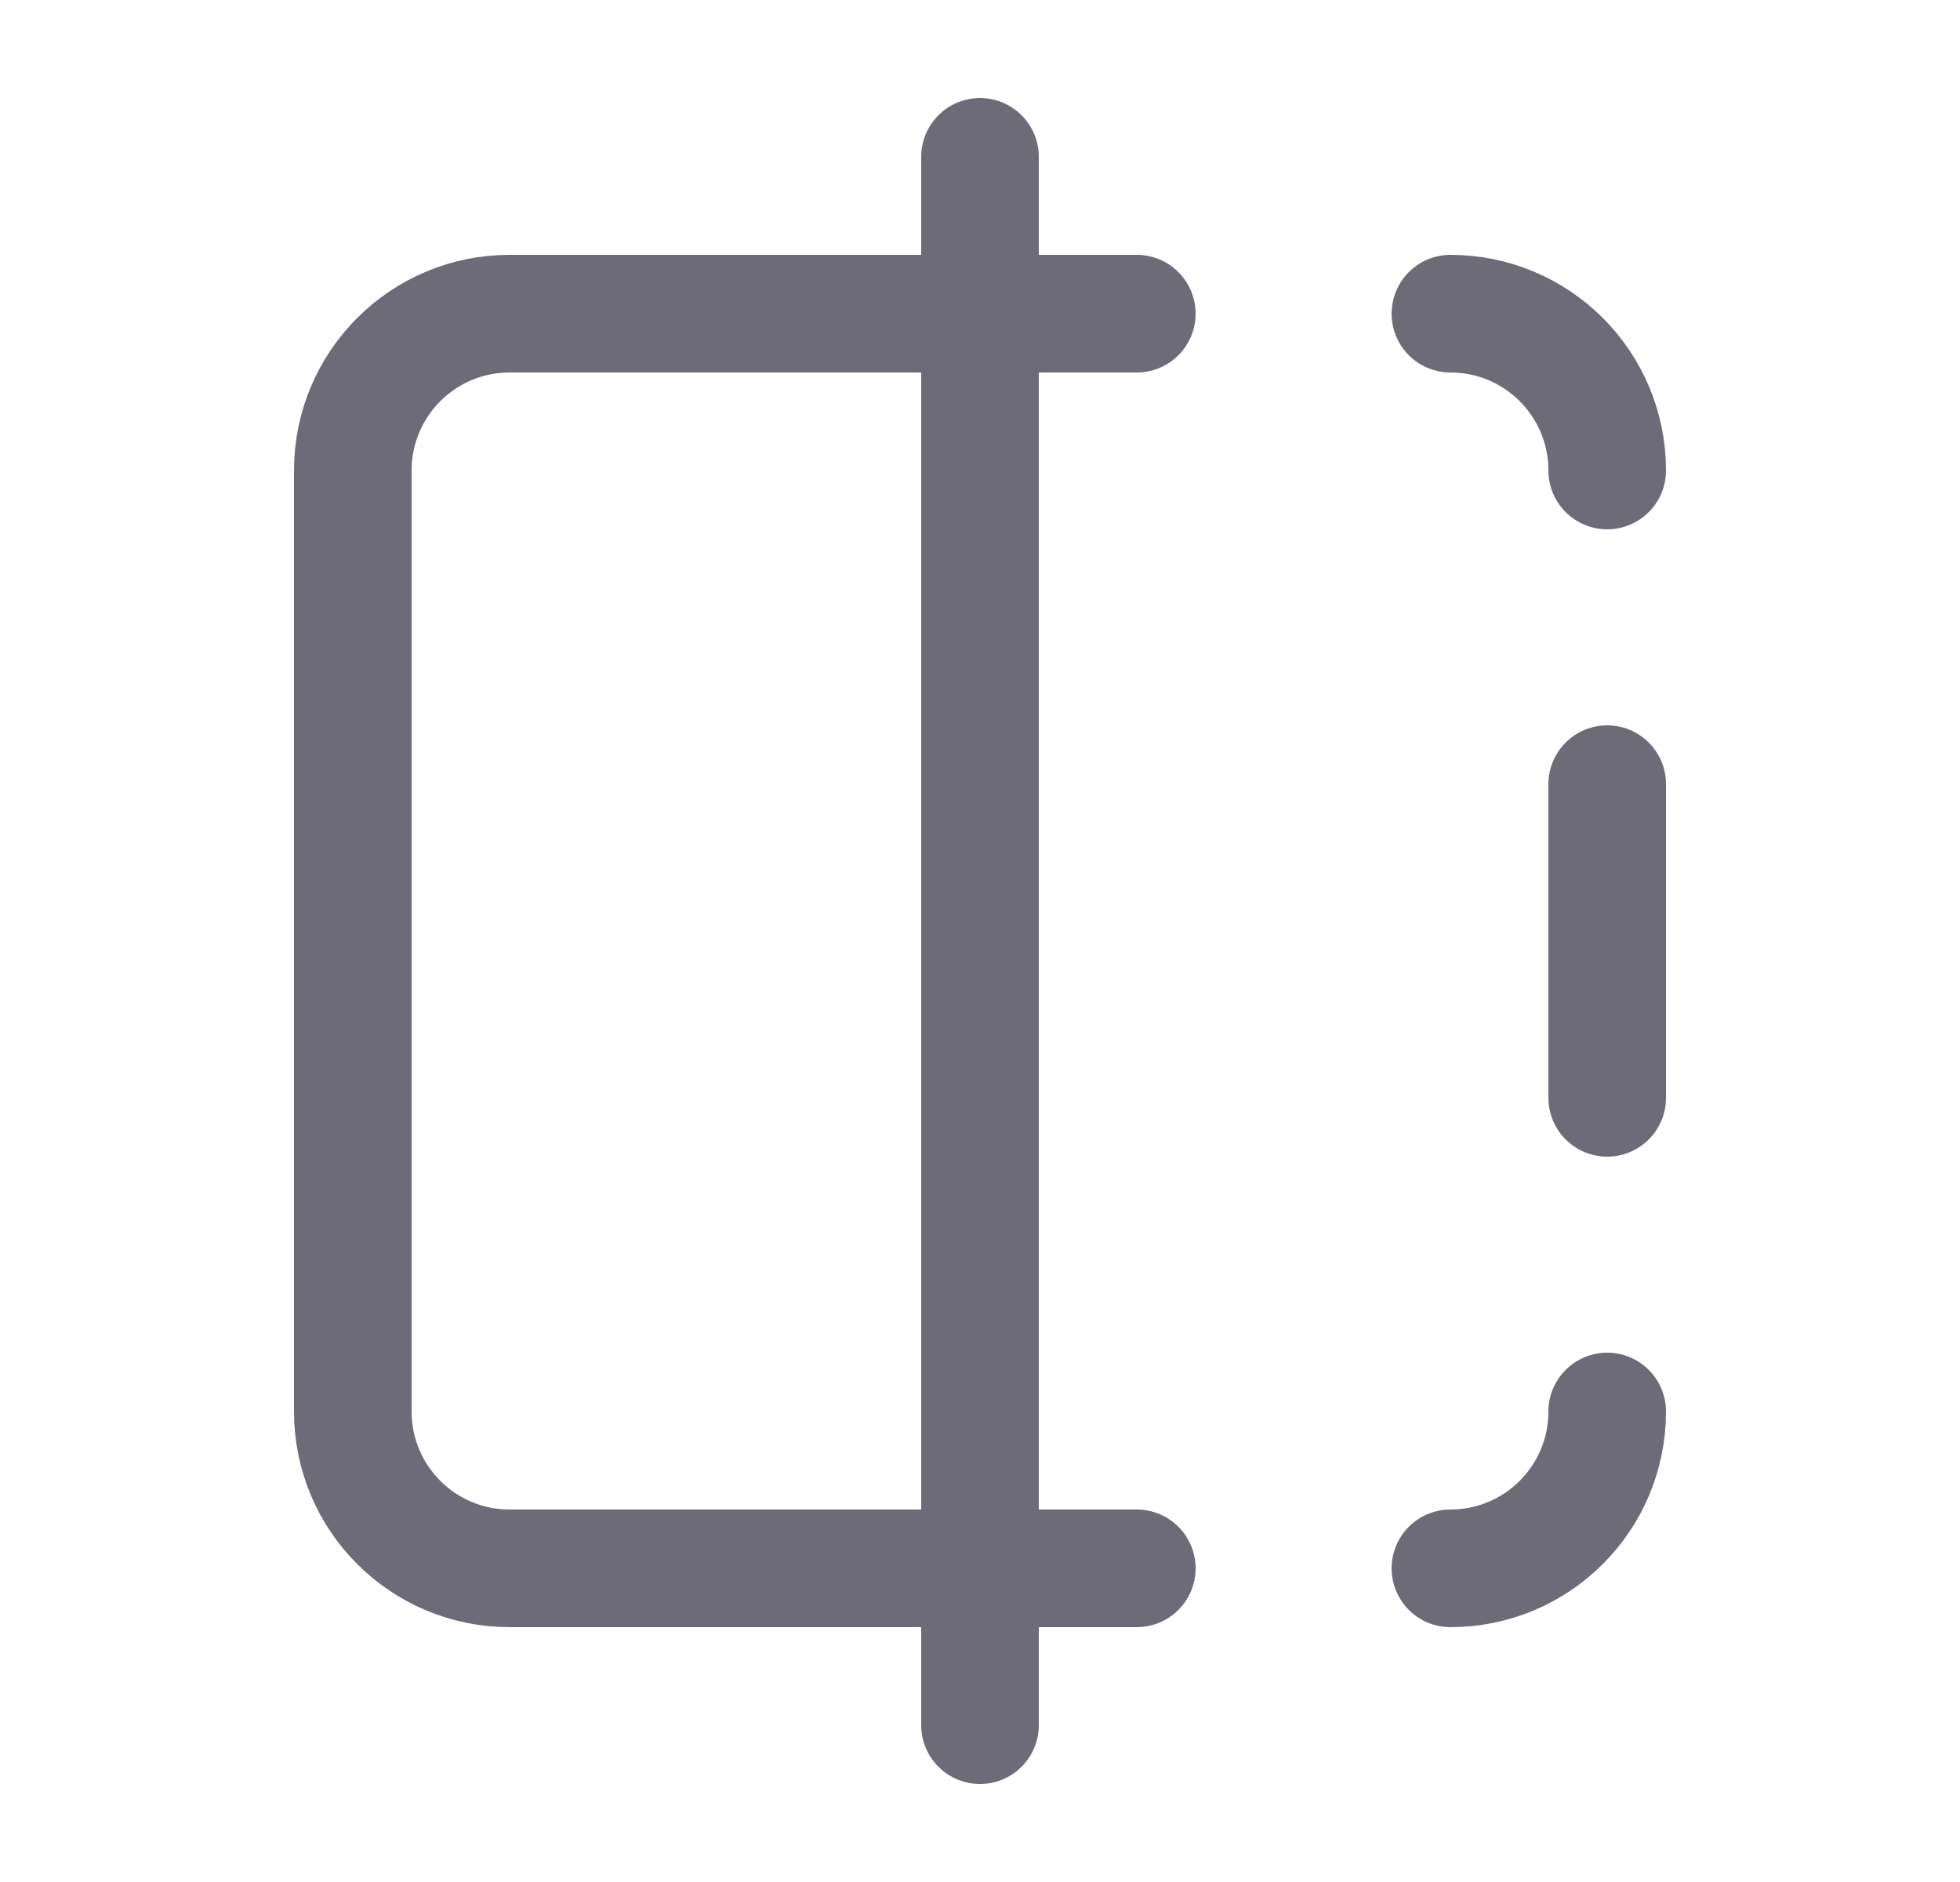 <svg width="25" height="24" viewBox="0 0 25 24" fill="none" xmlns="http://www.w3.org/2000/svg">
<path d="M12.5 2V22" stroke="#6D6B77" stroke-width="1.5" stroke-linecap="round" stroke-linejoin="round"/>
<path d="M14.5 20H6.5C5.395 20 4.5 19.105 4.5 18V6C4.5 4.895 5.395 4 6.5 4H14.5" stroke="#6D6B77" stroke-width="1.5" stroke-linecap="round" stroke-linejoin="round"/>
<path d="M20.5 6C20.5 4.895 19.605 4 18.5 4" stroke="#6D6B77" stroke-width="1.5" stroke-linecap="round" stroke-linejoin="round"/>
<path d="M18.5 20C19.605 20 20.5 19.105 20.5 18" stroke="#6D6B77" stroke-width="1.5" stroke-linecap="round" stroke-linejoin="round"/>
<path d="M20.5 10V14" stroke="#6D6B77" stroke-width="1.5" stroke-linecap="round" stroke-linejoin="round"/>
</svg>
